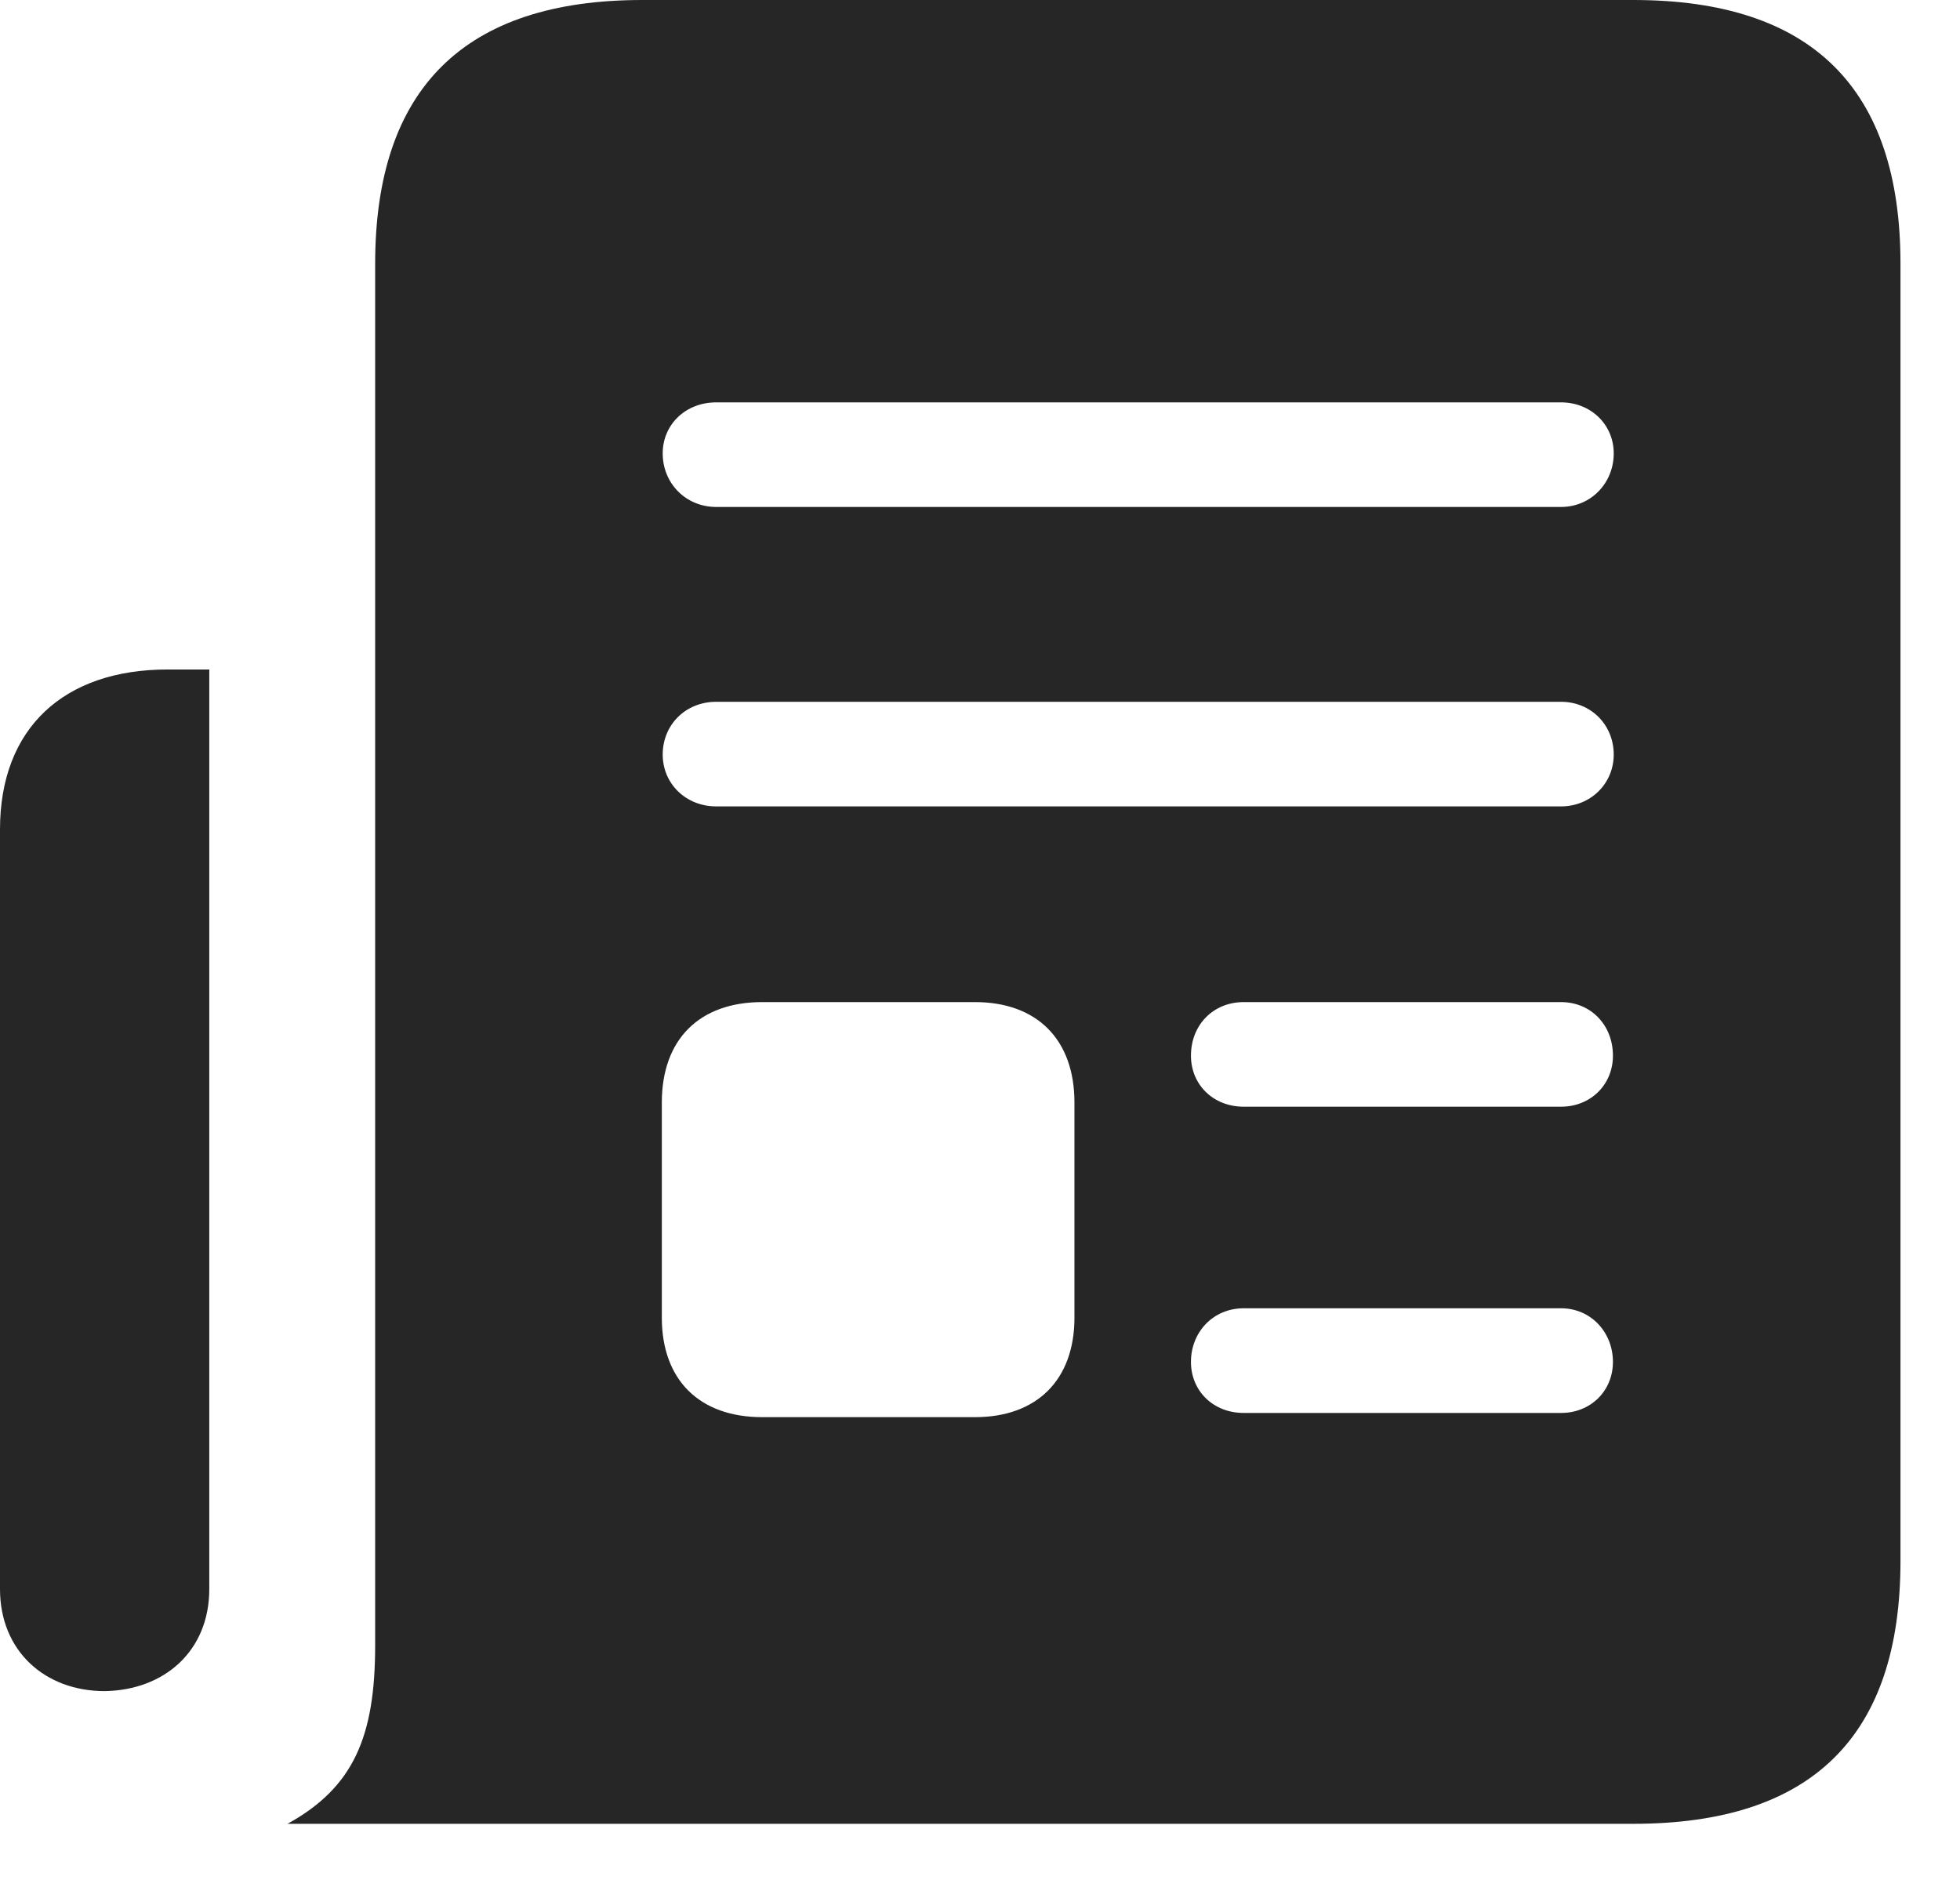 <svg width="27" height="26" viewBox="0 0 27 26" fill="none" xmlns="http://www.w3.org/2000/svg">
<path d="M0 11.426V21.891C0 22.746 0.621 23.297 1.441 23.297C2.262 23.285 2.883 22.746 2.883 21.891V9.223H2.309C0.879 9.223 0 10.031 0 11.426ZM3.961 25.125H22.5C24.961 25.125 26.18 23.918 26.18 21.504V3.633C26.18 1.219 24.961 0 22.5 0H8.848C6.398 0 5.168 1.219 5.168 3.633V22.664C5.168 23.918 4.875 24.621 3.961 25.125ZM9.867 6.984C9.445 6.984 9.129 6.656 9.129 6.246C9.129 5.848 9.445 5.543 9.867 5.543H21.504C21.914 5.543 22.23 5.848 22.23 6.246C22.23 6.656 21.914 6.984 21.504 6.984H9.867ZM9.867 11.109C9.445 11.109 9.129 10.793 9.129 10.395C9.129 9.984 9.445 9.668 9.867 9.668H21.504C21.914 9.668 22.23 9.984 22.23 10.395C22.23 10.793 21.914 11.109 21.504 11.109H9.867ZM17.133 15.246C16.711 15.246 16.406 14.941 16.406 14.543C16.406 14.121 16.711 13.805 17.133 13.805H21.504C21.914 13.805 22.219 14.121 22.219 14.543C22.219 14.941 21.914 15.246 21.504 15.246H17.133ZM17.133 19.465C16.711 19.465 16.406 19.16 16.406 18.762C16.406 18.352 16.711 18.023 17.133 18.023H21.504C21.914 18.023 22.219 18.352 22.219 18.762C22.219 19.16 21.914 19.465 21.504 19.465H17.133ZM10.5 19.523C9.633 19.523 9.117 19.008 9.117 18.152V15.188C9.117 14.32 9.633 13.805 10.5 13.805H13.43C14.285 13.805 14.801 14.32 14.801 15.188V18.152C14.801 19.008 14.285 19.523 13.43 19.523H10.5Z" fill="black" fill-opacity="0.85"/>
</svg>
